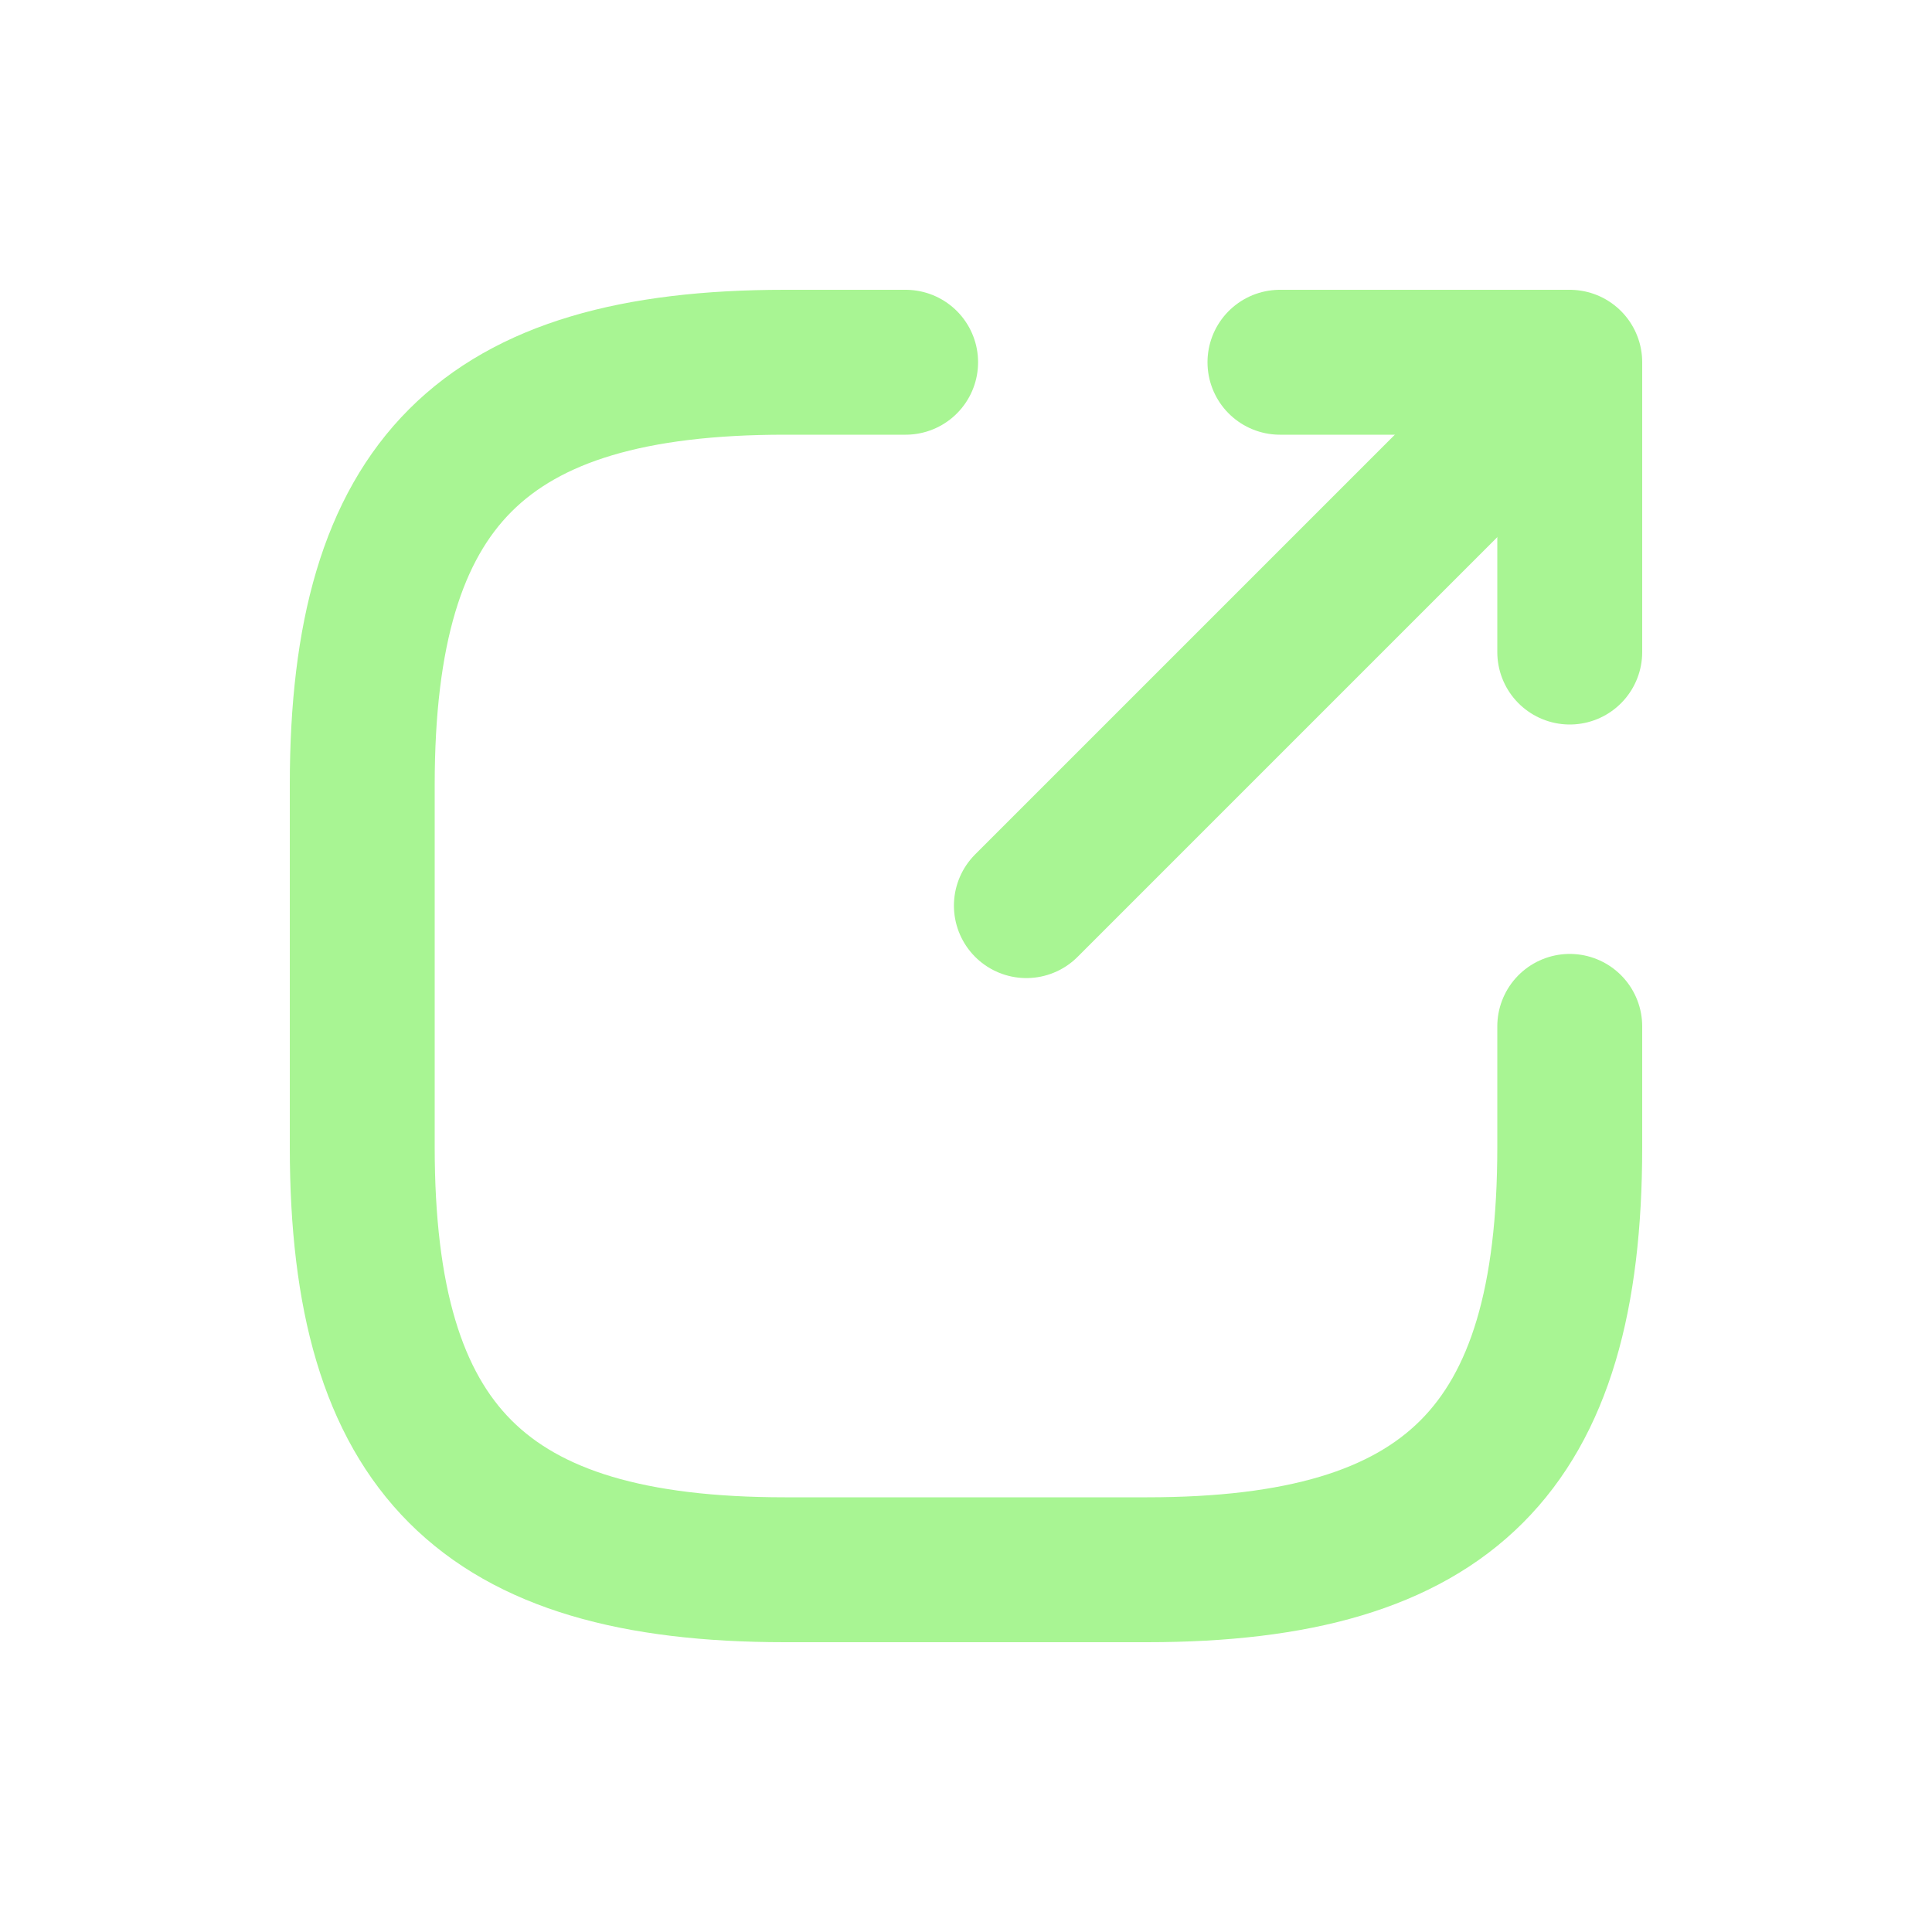 <svg width="16" height="16" viewBox="0 0 16 16" fill="none" xmlns="http://www.w3.org/2000/svg">
<path d="M8.5 7.5L12.6 3.4" stroke="#A8F593" stroke-width="1.2" stroke-linecap="round" stroke-linejoin="round"/>
<path d="M13 5.4V3H10.6" stroke="#A8F593" stroke-width="1.2" stroke-linecap="round" stroke-linejoin="round"/>
<path d="M7.5 3H6.5C4 3 3 4 3 6.5V9.5C3 12 4 13 6.5 13H9.5C12 13 13 12 13 9.5V8.5" stroke="#A8F593" stroke-width="1.2" stroke-linecap="round" stroke-linejoin="round"/>
</svg>
